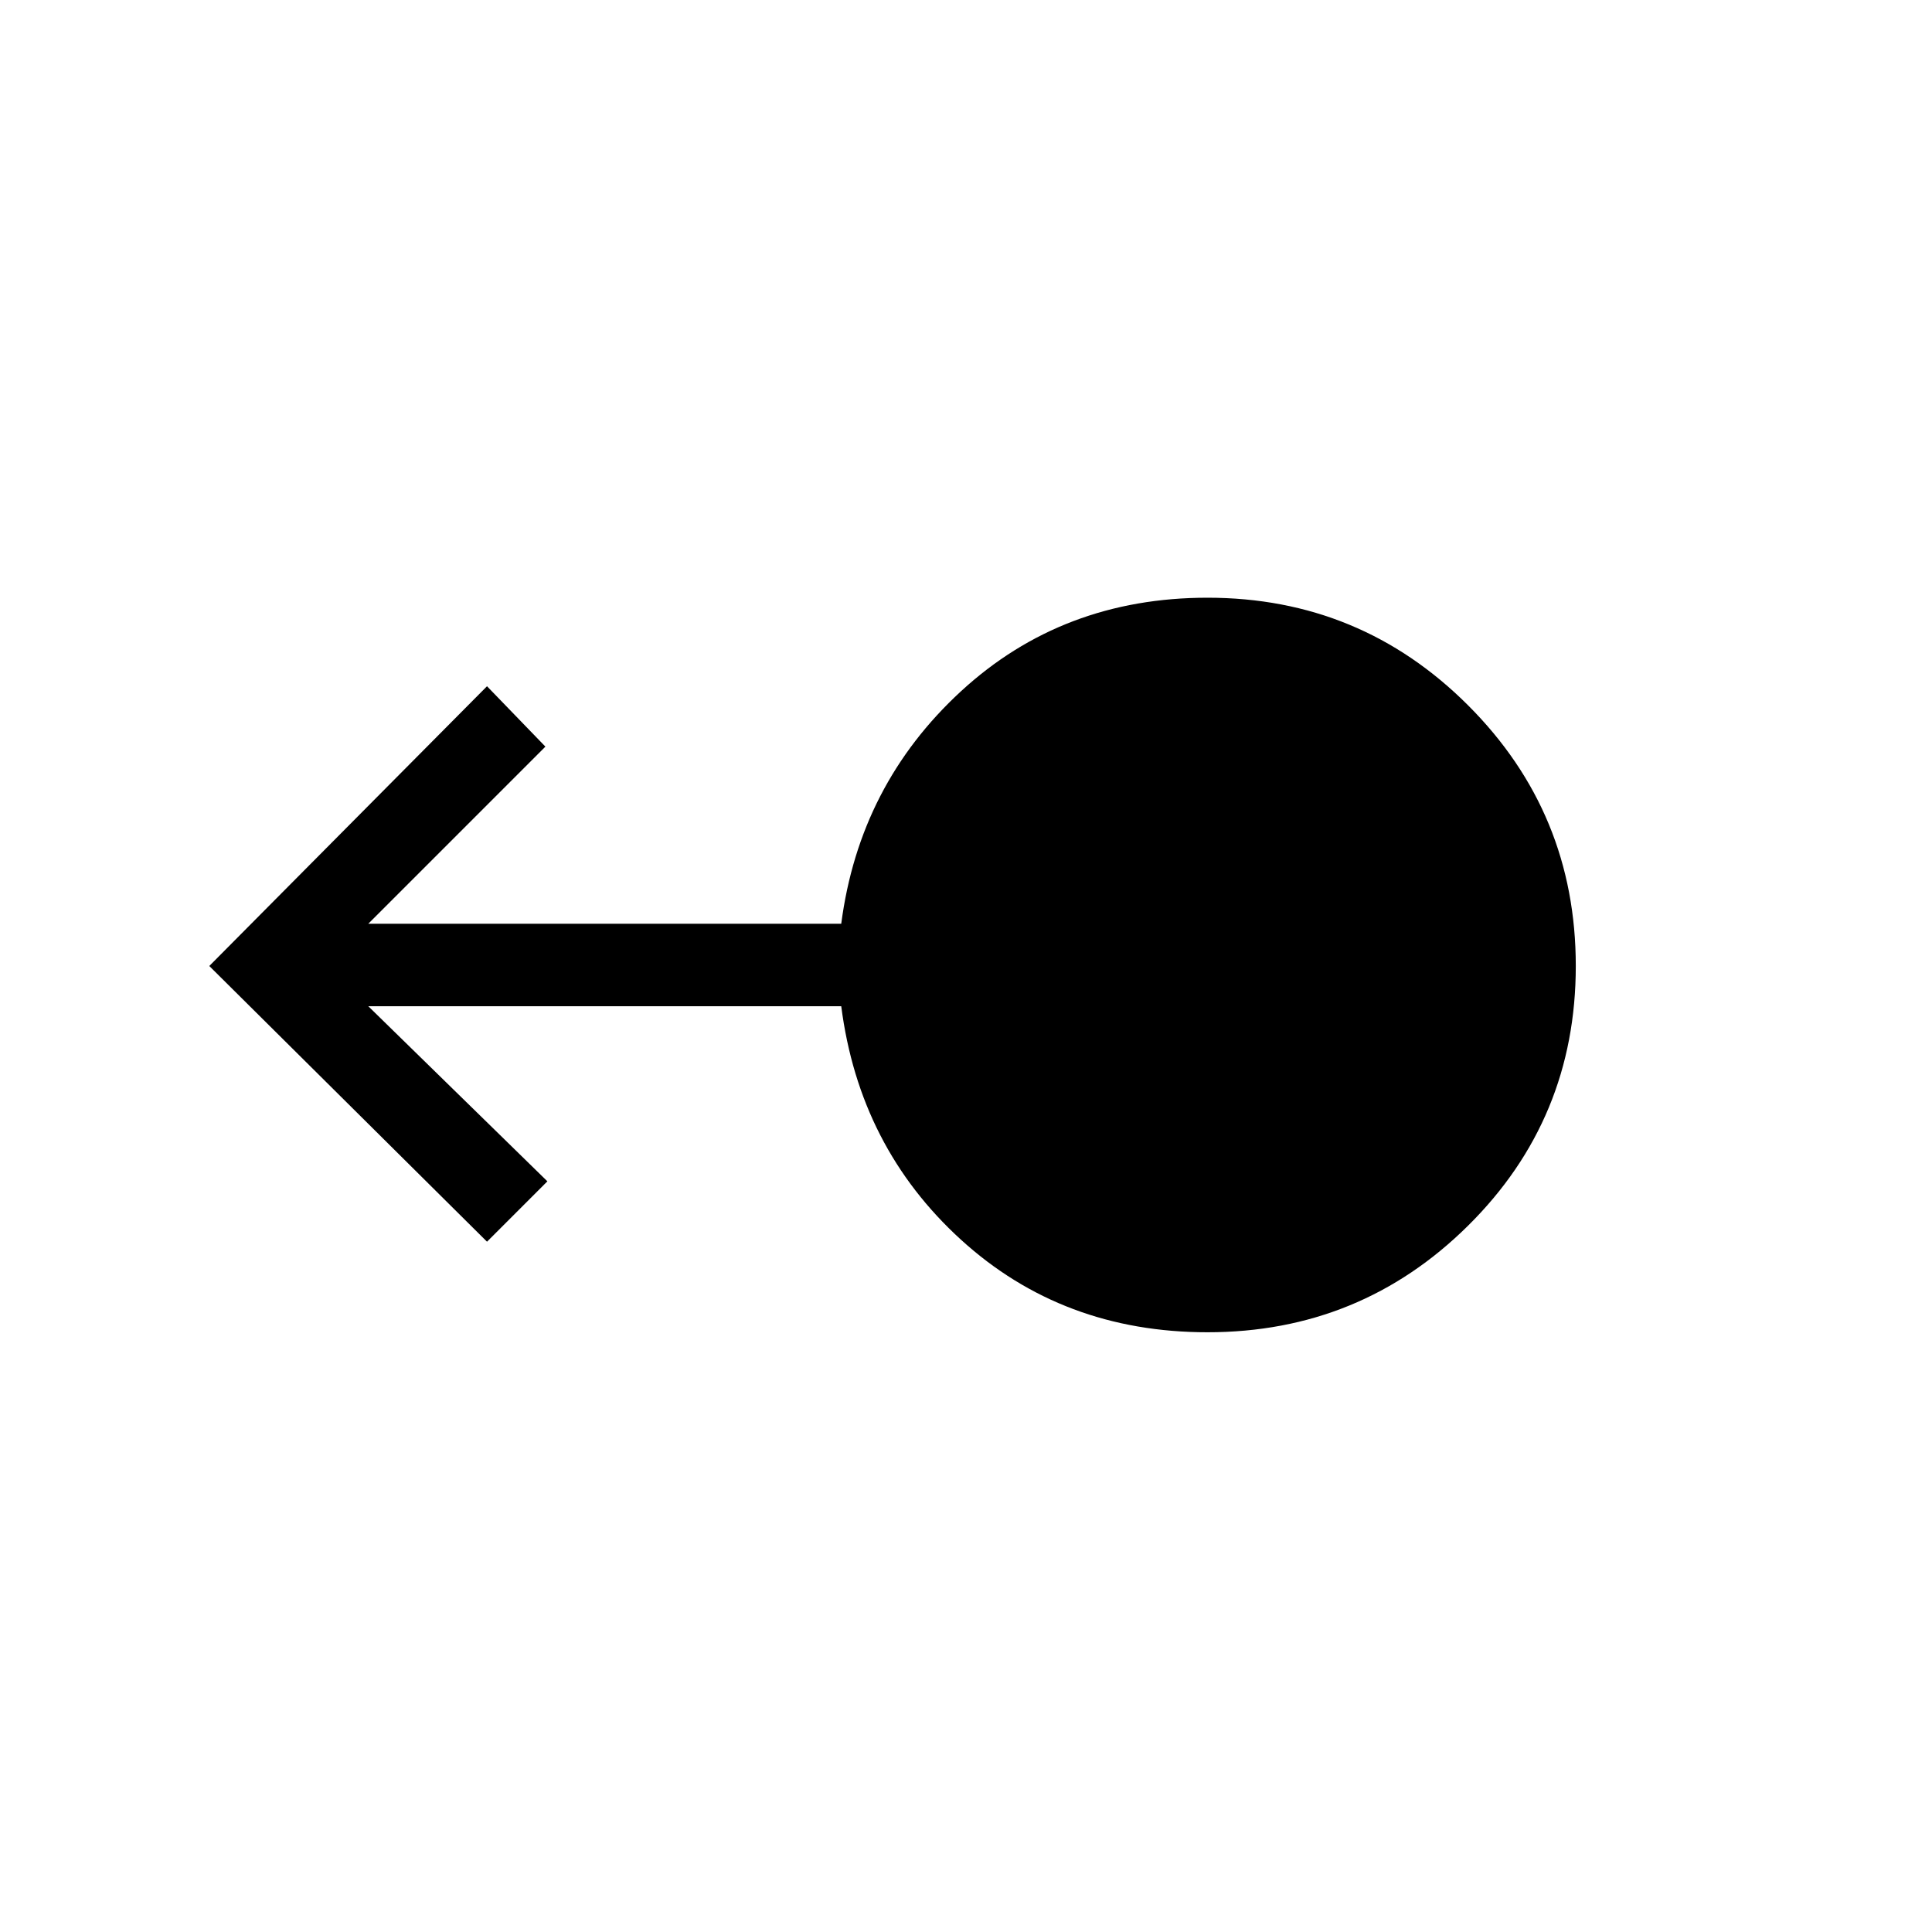 <svg xmlns="http://www.w3.org/2000/svg" height="40" width="40"><path d="M25 27.583q-3 0-5.104-1.916-2.104-1.917-2.479-4.834H7.625l3.708 3.625-1.25 1.25L4.333 20l5.75-5.792 1.209 1.25-3.667 3.667h9.792q.375-2.875 2.479-4.813Q22 12.375 25 12.375q3.167 0 5.396 2.229T32.625 20q0 3.167-2.229 5.375T25 27.583Z"/></svg>